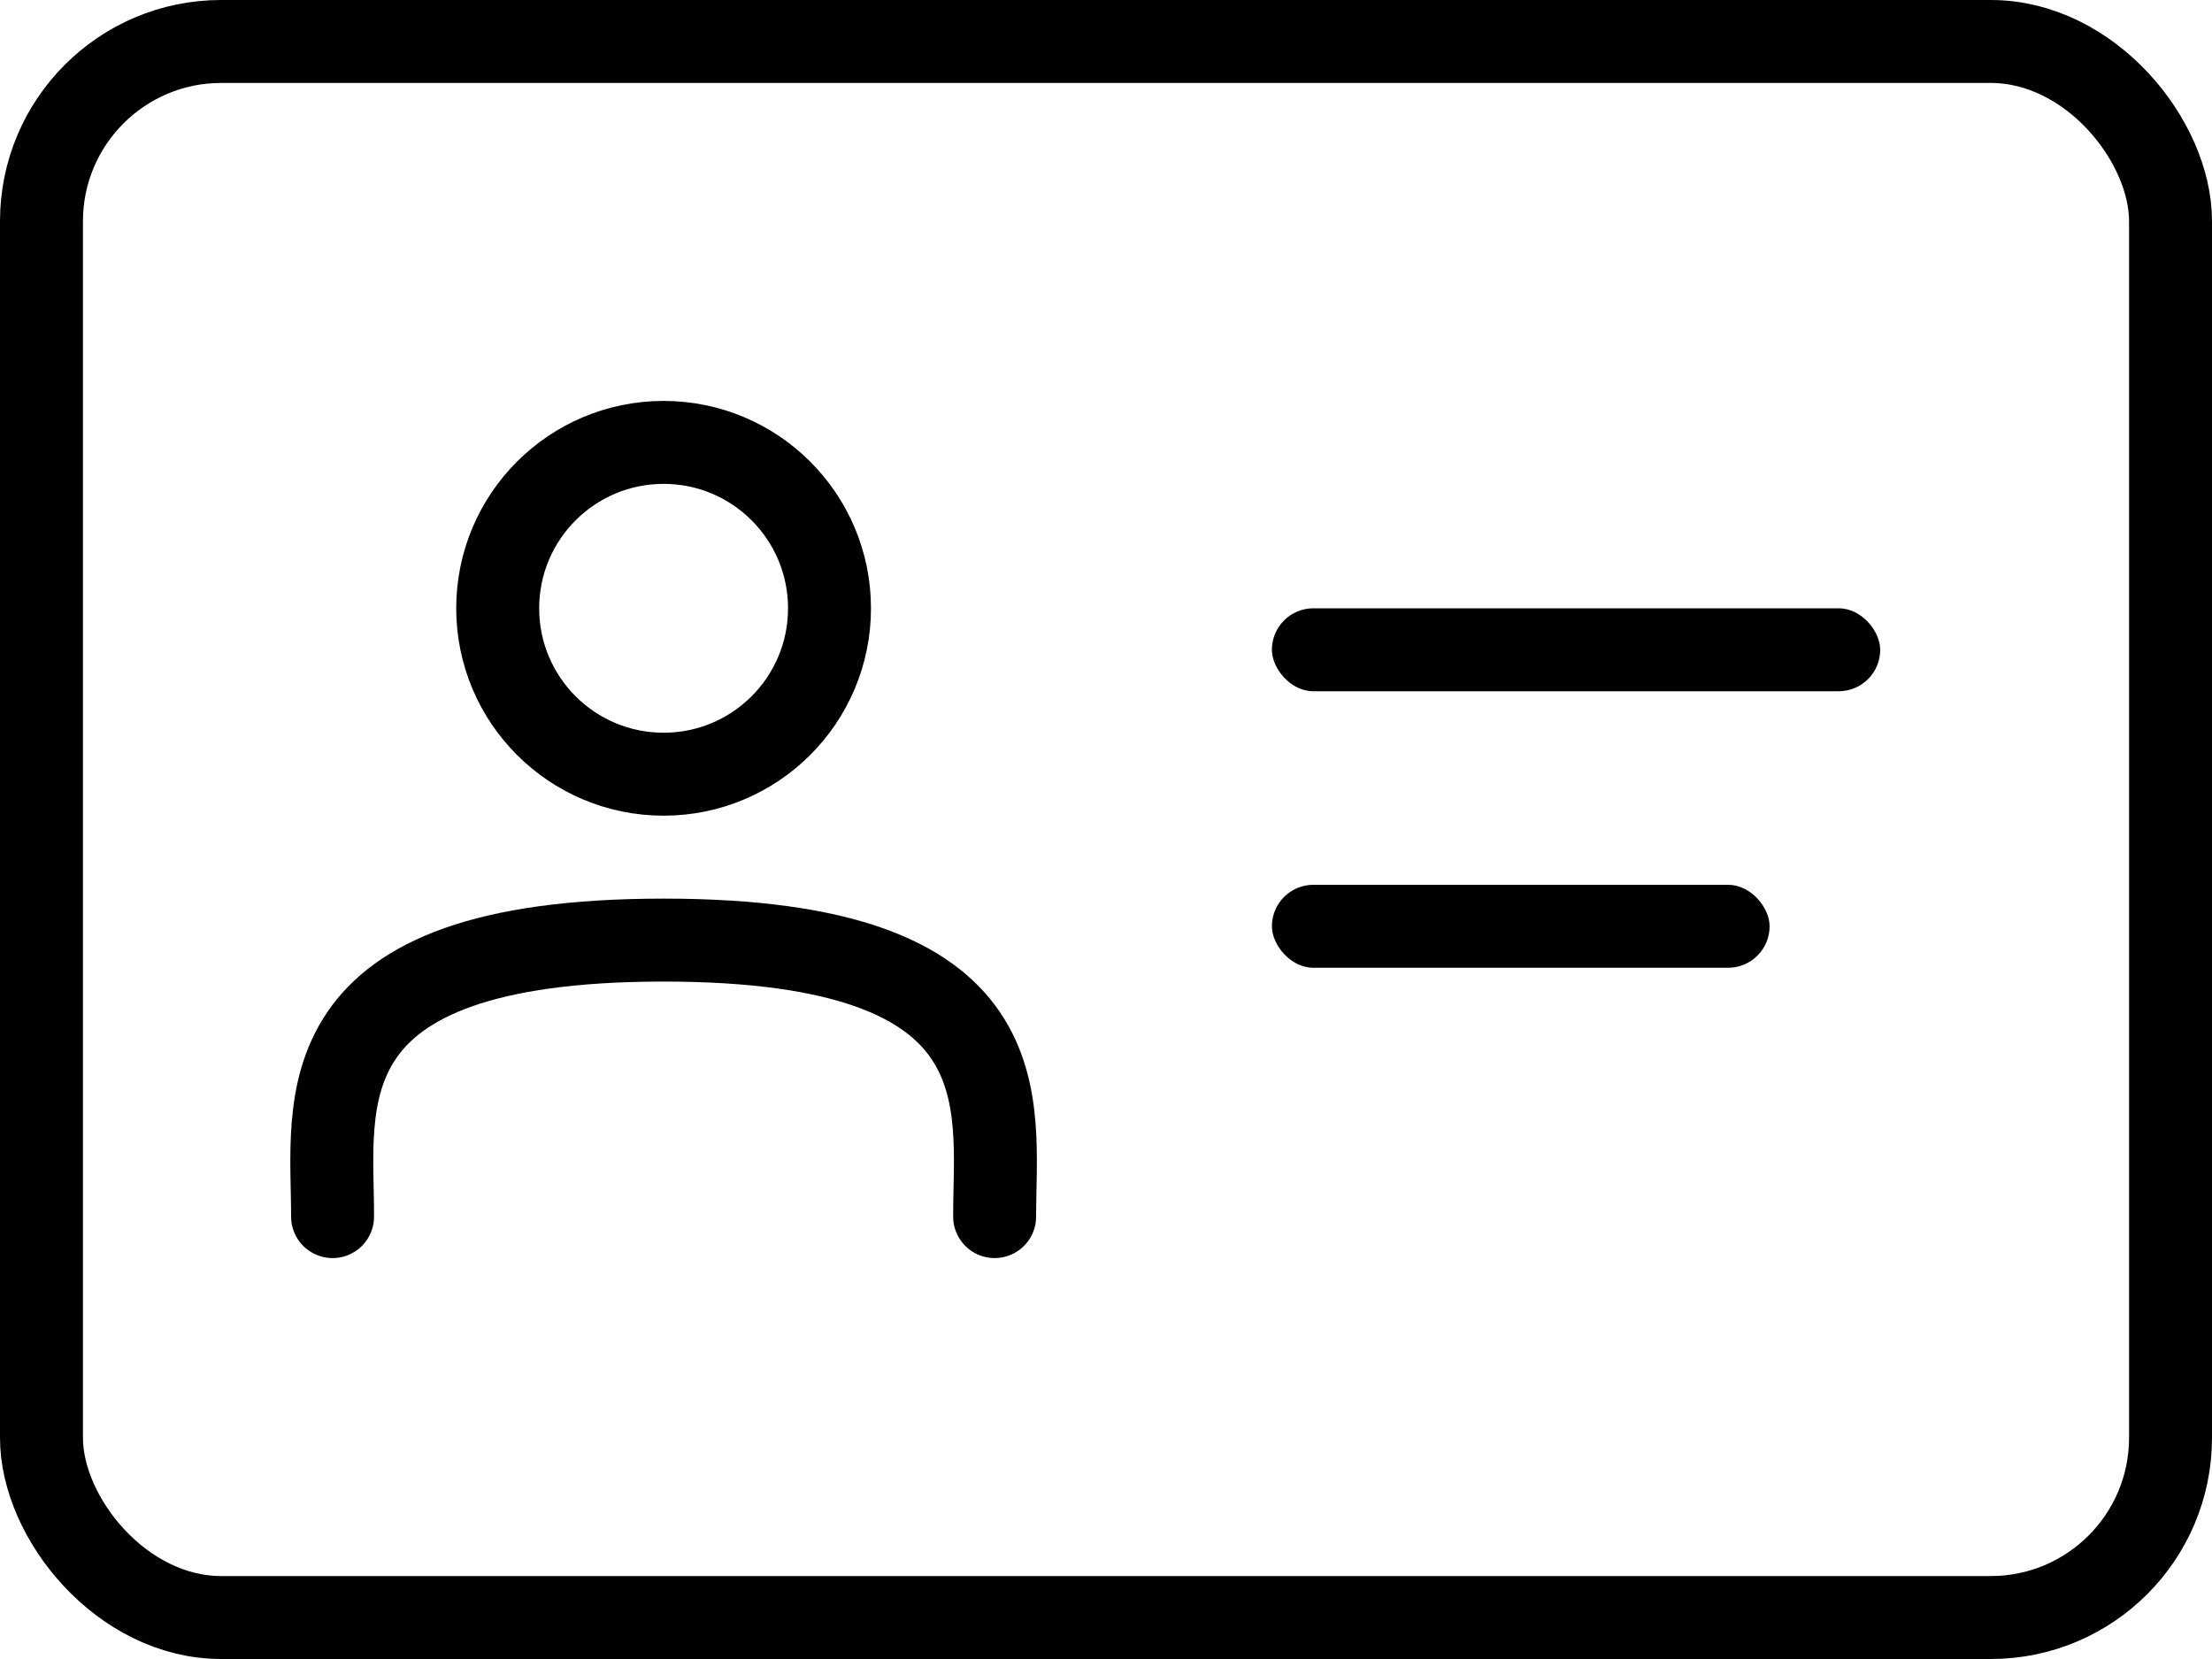 <svg xmlns="http://www.w3.org/2000/svg" width="40" height="30" viewBox="0 0 40 30"><g fill="none" fill-rule="evenodd"><rect width="38.5" height="28.5" x=".75" y=".75" stroke="#000" stroke-width="1.5" rx="3.25"/><circle cx="12" cy="11" r="3" stroke="#000" stroke-width="1.5"/><path stroke="#000" stroke-linecap="round" stroke-width="1.5" d="M17.986,22 C17.986,19.933 18.584,17 12,17 C5.416,17 6.014,19.933 6.014,22"/><rect width="11" height="1.5" x="23" y="11" fill="#000" fill-rule="nonzero" rx=".75"/><rect width="9" height="1.5" x="23" y="16" fill="#000" fill-rule="nonzero" rx=".75"/></g></svg>